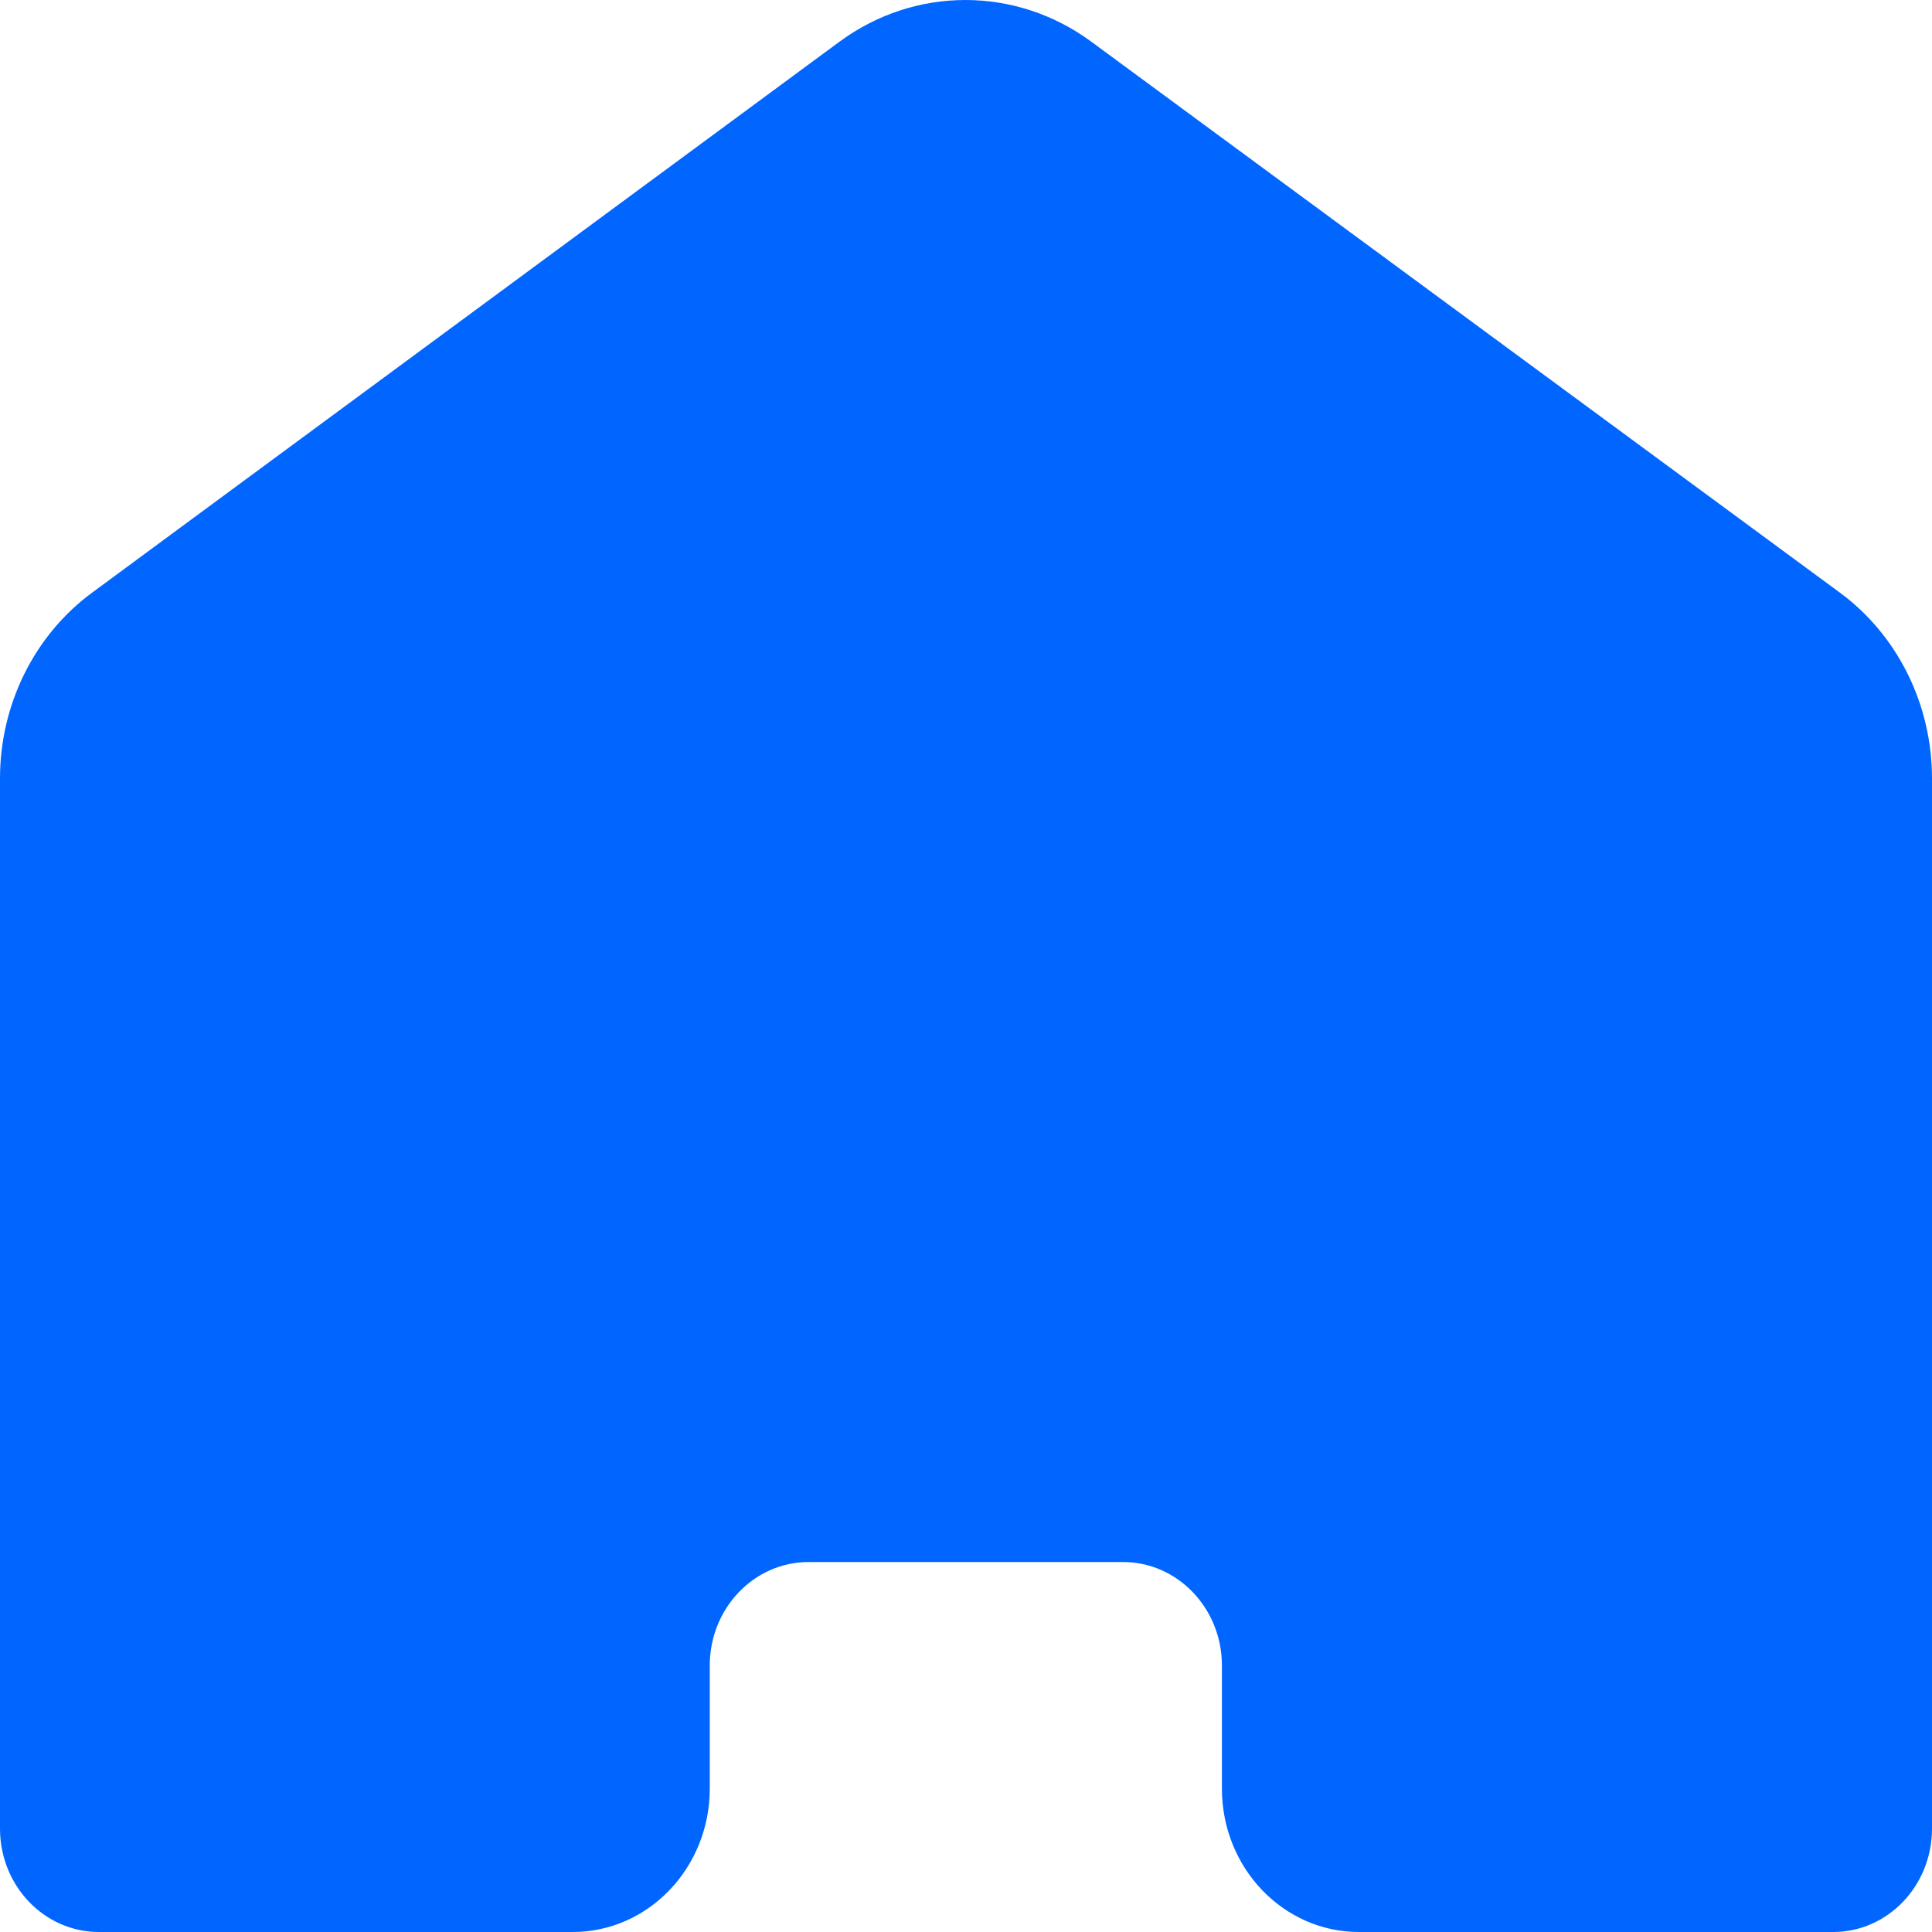 ﻿<?xml version="1.0" encoding="utf-8"?>
<svg version="1.1" xmlns:xlink="http://www.w3.org/1999/xlink" width="24px" height="24px" xmlns="http://www.w3.org/2000/svg">
  <g transform="matrix(1 0 0 1 -498 -833 )">
    <path d="M 13.558 0.519  C 12.619 -0.173  11.366 -0.173  10.427 0.519  L 1.147 7.36  C 0.428 7.888  0.001 8.749  0 9.667  L 0 22.725  C 0.005 23.431  0.553 24  1.228 24  L 7.111 24  C 7.112 24  7.113 24  7.114 24  C 8.053 24  8.815 23.205  8.817 22.222  L 8.817 20.679  C 8.822 19.974  9.37 19.404  10.045 19.404  L 13.951 19.404  C 14.625 19.404  15.174 19.974  15.179 20.679  L 15.179 22.222  C 15.181 23.205  15.942 24  16.881 24  C 16.882 24  16.883 24  16.884 24  L 22.772 24  C 23.447 24  23.995 23.431  24 22.725  L 24 9.667  C 23.999 8.749  23.572 7.888  22.853 7.36  L 13.558 0.519  Z " fill-rule="nonzero" fill="#0066ff" stroke="none" transform="matrix(1 0 0 1 498 833 )" />
  </g>
</svg>